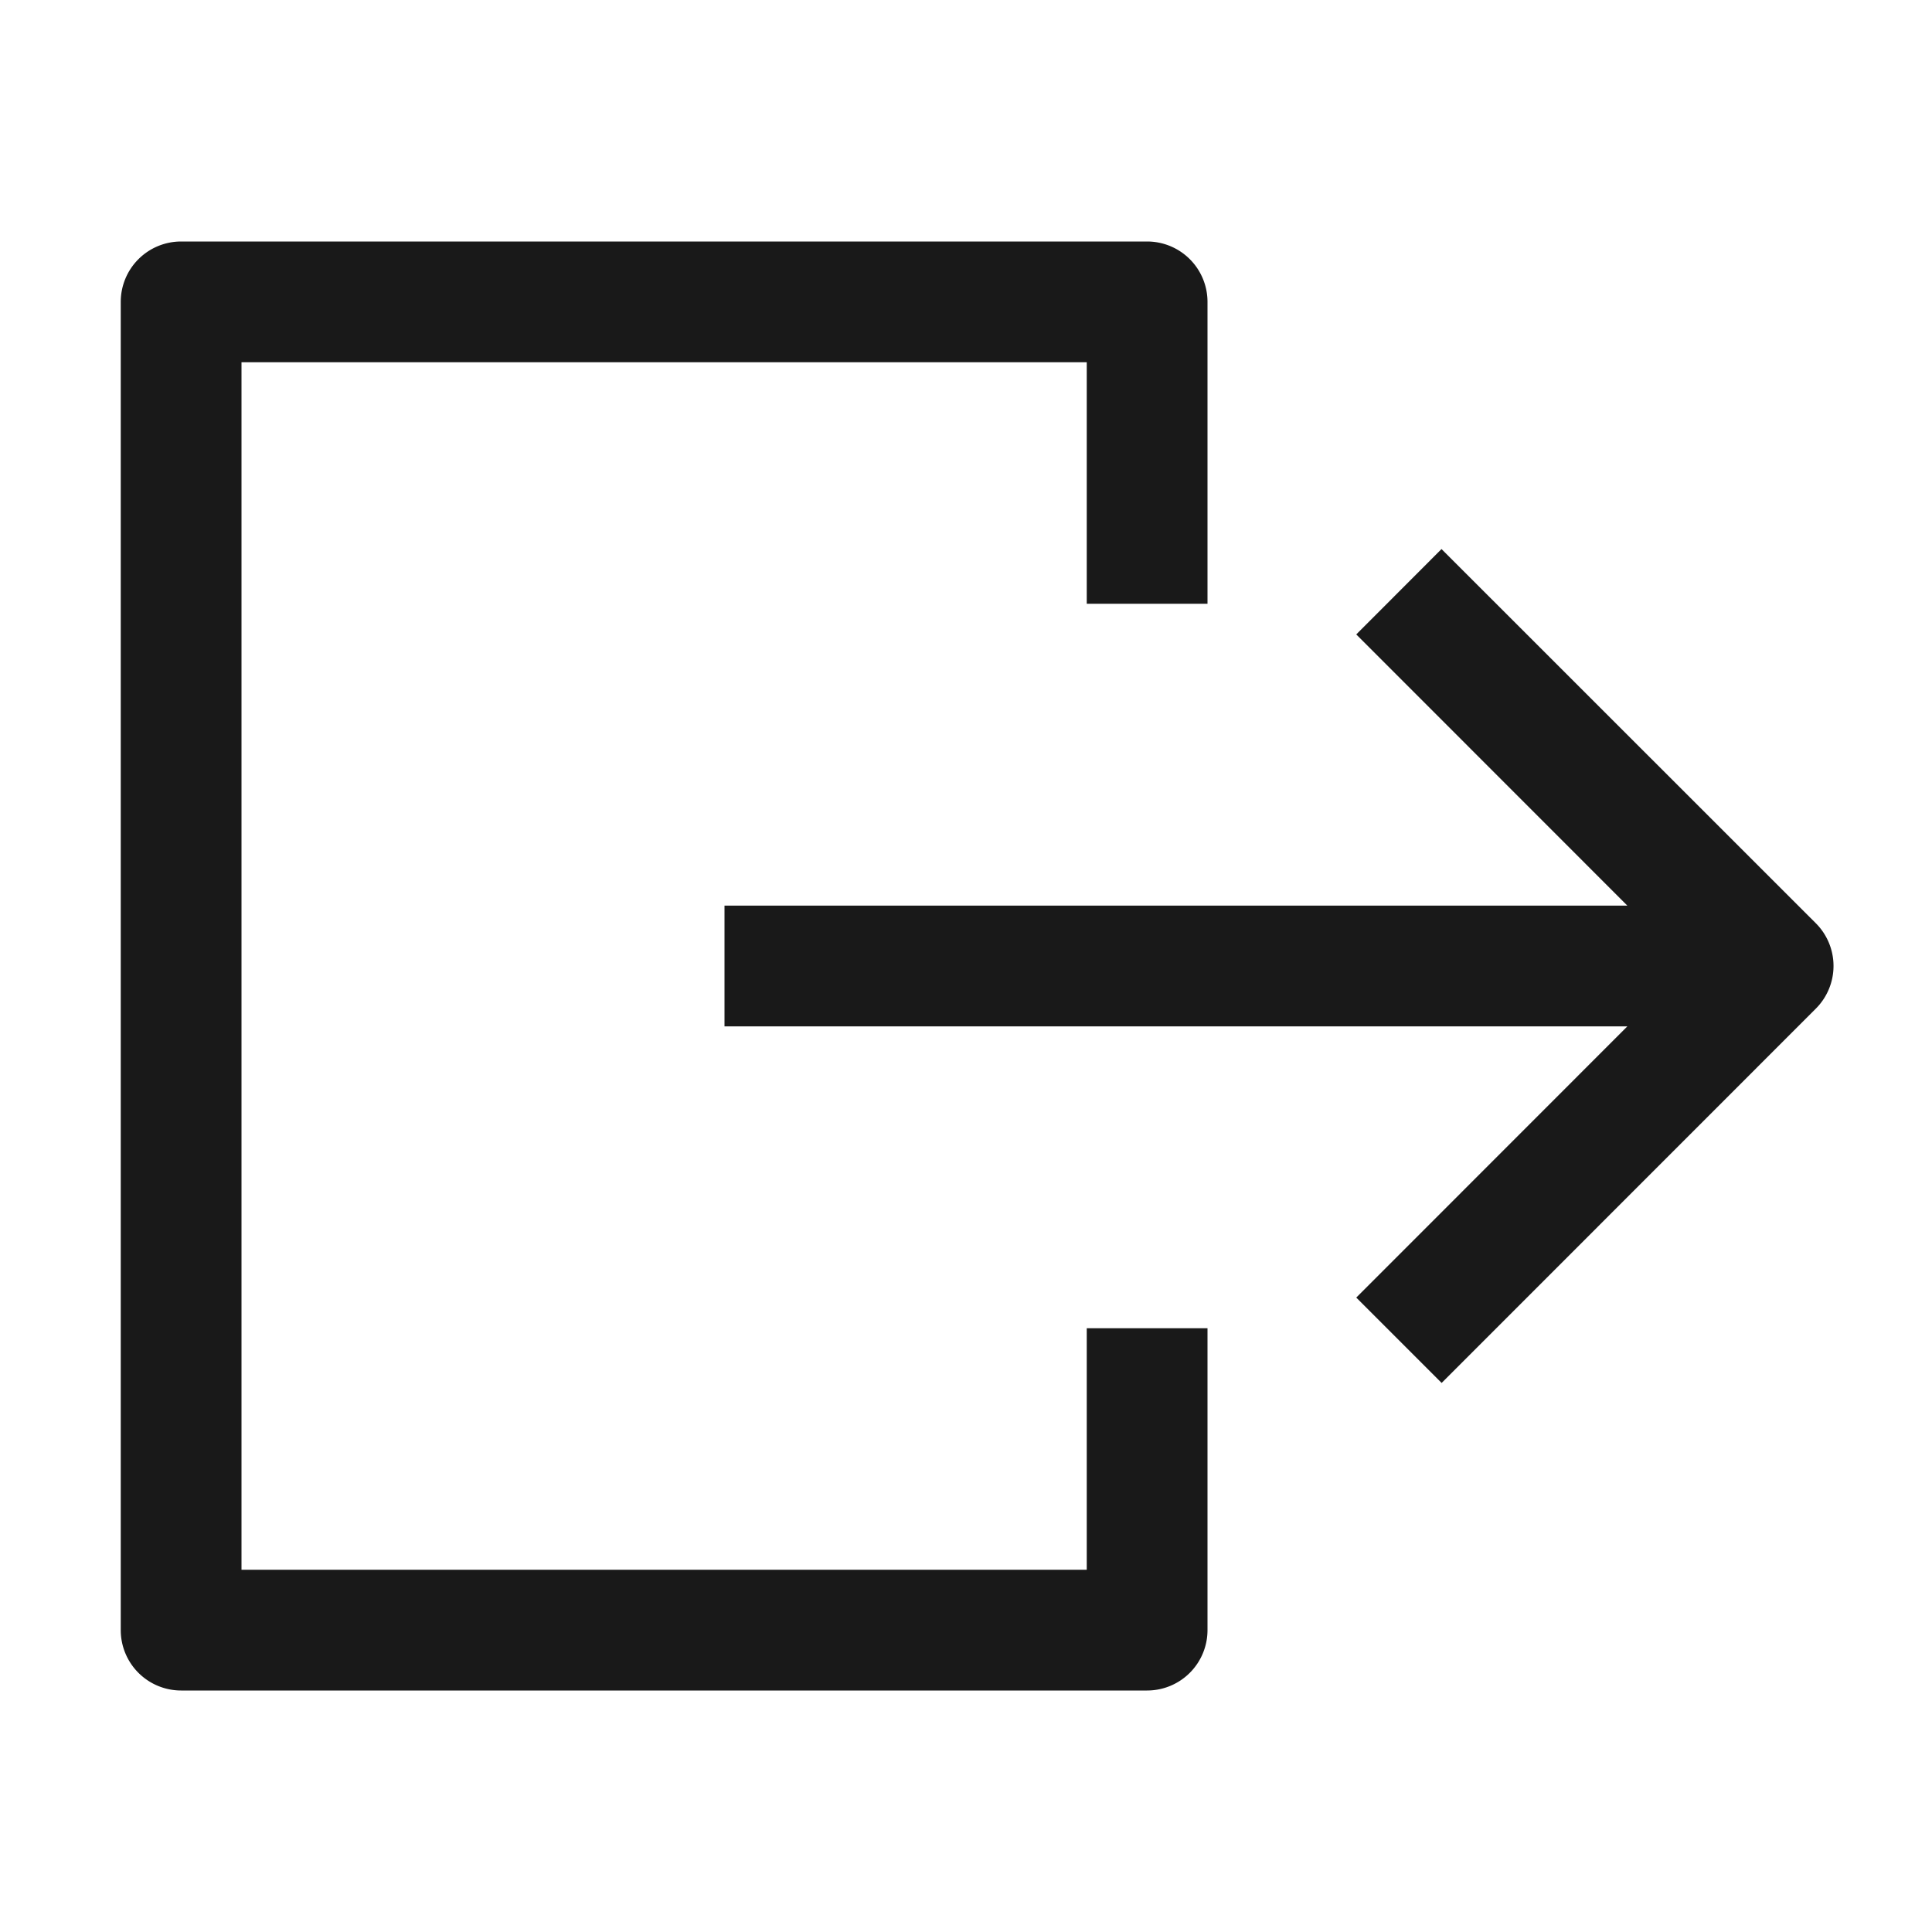 <?xml version="1.0" standalone="no"?><!DOCTYPE svg PUBLIC "-//W3C//DTD SVG 1.1//EN" "http://www.w3.org/Graphics/SVG/1.1/DTD/svg11.dtd"><svg t="1653297283256" class="icon" viewBox="0 0 1024 1024" version="1.1" xmlns="http://www.w3.org/2000/svg" p-id="3199" width="128" height="128" xmlns:xlink="http://www.w3.org/1999/xlink"><defs><style type="text/css"></style></defs><path d="M576 192v128h64V160a32 32 0 0 0-32-32h-512a32 32 0 0 0-32 32v704a32 32 0 0 0 32 32h512a32 32 0 0 0 32-32V704H576v128H128V192h448z" fill="#000000" fill-opacity=".9" p-id="3200"></path><path d="M718.848 336.256L862.528 480H384v64h478.528l-143.68 143.744 45.248 45.248 198.336-198.4a32 32 0 0 0 0-45.248l-198.4-198.336-45.184 45.248z" fill="#000000" fill-opacity=".9" p-id="3201"></path></svg>